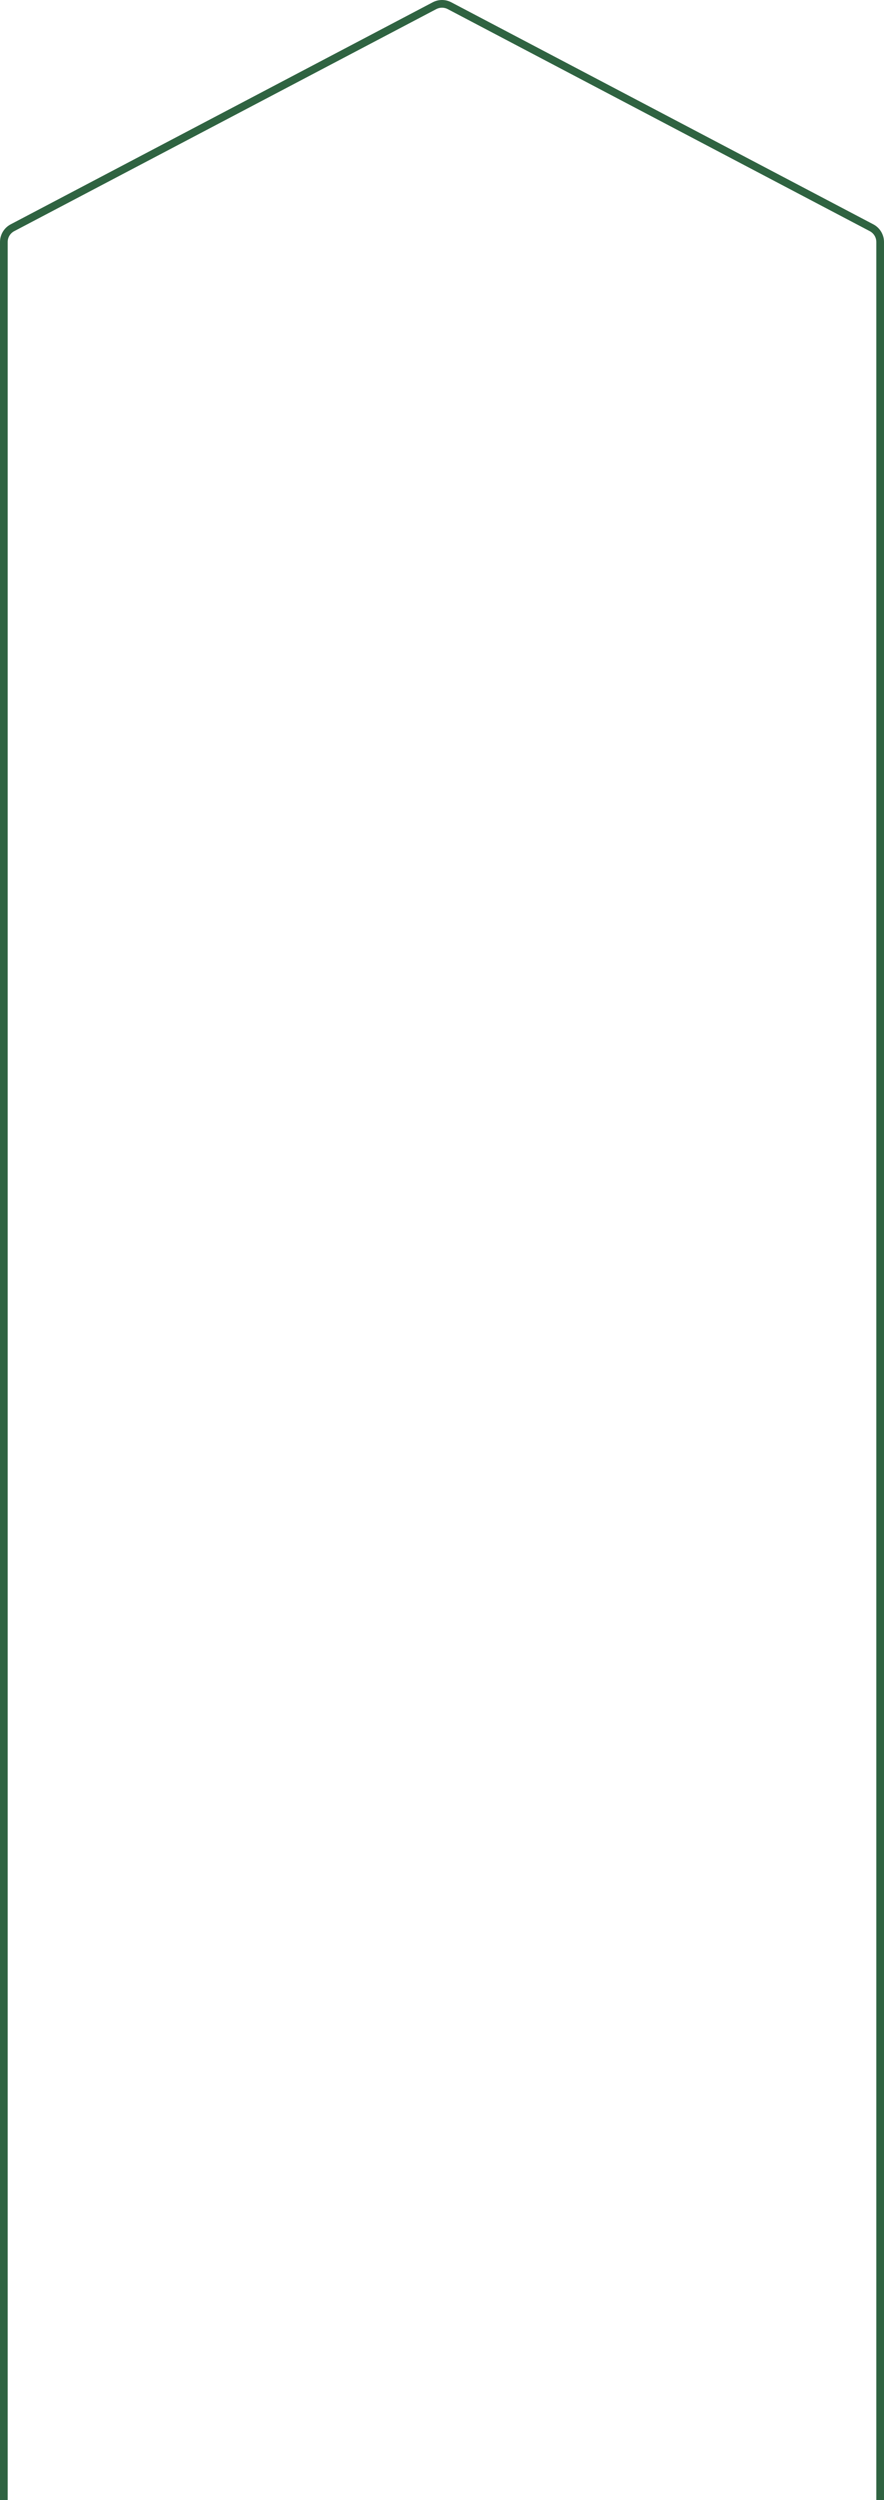 <svg viewBox="0 0 230 650" fill="none" xmlns="http://www.w3.org/2000/svg">
<path fill-rule="evenodd" clip-rule="evenodd" d="M3.704 60.099L113.517 2.366C114.445 1.878 115.555 1.878 116.483 2.366L226.296 60.099C227.344 60.65 228 61.736 228 62.92V650H230V62.92C230 60.993 228.932 59.225 227.227 58.329L117.414 0.596C115.903 -0.199 114.097 -0.199 112.586 0.596L2.773 58.329C1.068 59.225 0 60.993 0 62.92V650H2V62.92C2 61.736 2.656 60.65 3.704 60.099Z" fill="#2F6341"/>
</svg>

